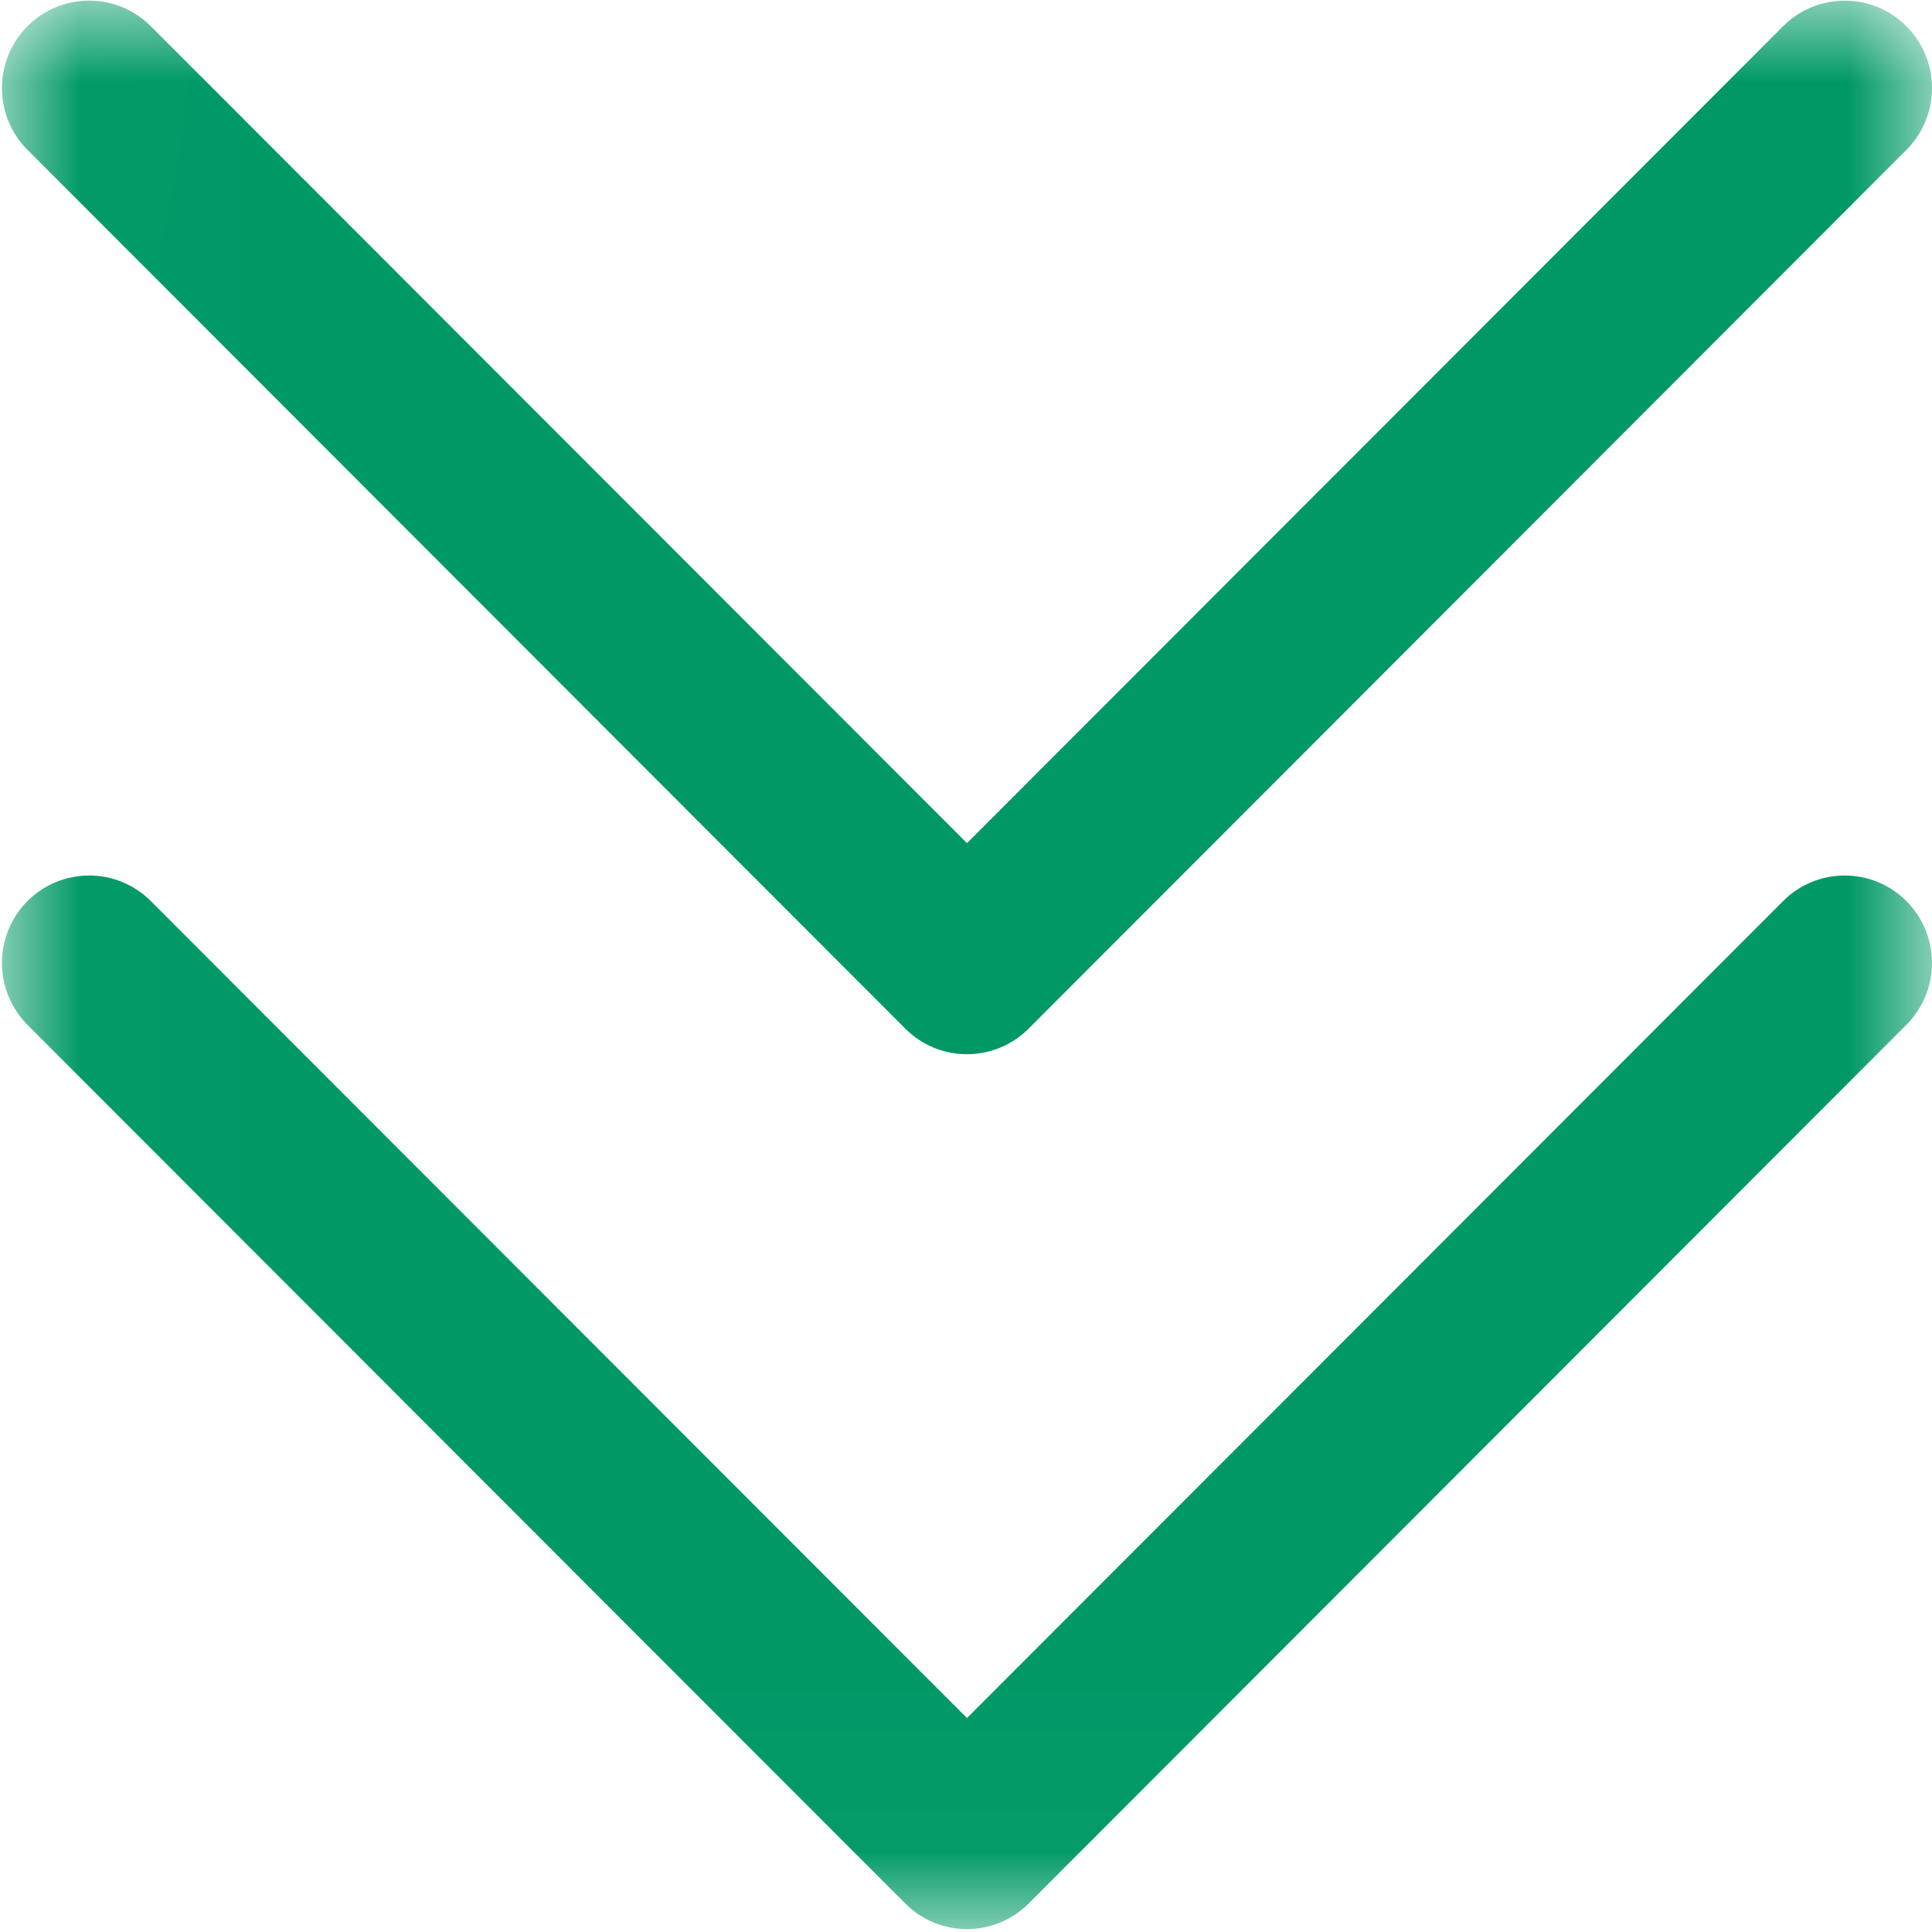 <?xml version="1.0" encoding="UTF-8"?>
<svg width="12px" height="12px" viewBox="0 0 12 12" version="1.1" xmlns="http://www.w3.org/2000/svg" xmlns:xlink="http://www.w3.org/1999/xlink">
    <!-- Generator: Sketch 63 (92445) - https://sketch.com -->
    <title>折叠-2</title>
    <desc>Created with Sketch.</desc>
    <defs>
        <polygon id="path-1" points="0.001 0.004 11.988 0.004 11.988 11.982 0.001 11.982"></polygon>
    </defs>
    <g id="AD患者之家5.0" stroke="none" stroke-width="1" fill="none" fill-rule="evenodd">
        <g id="注册-填写信息--收起" transform="translate(-316, -307)">
            <g id="编组-3" transform="translate(28, 292)">
                <g id="编组-2" transform="translate(294, 21) scale(-1, 1) translate(-294, -21) translate(288, 15)">
                    <g id="折叠-2">
                        <g>
                            <mask id="mask-2" fill="white">
                                <use xlink:href="#path-1"></use>
                            </mask>
                            <g id="Clip-2"></g>
                            <path d="M5.994,5.237 L11.063,0.163 C11.275,-0.049 11.618,-0.049 11.83,0.163 C11.931,0.265 11.988,0.403 11.988,0.547 C11.988,0.691 11.931,0.829 11.83,0.93 L6.377,6.389 C6.166,6.601 5.823,6.601 5.611,6.389 L0.159,0.931 C0.057,0.829 0,0.691 0,0.547 C0,0.403 0.057,0.265 0.159,0.163 C0.37,-0.049 0.714,-0.049 0.925,0.163 L5.994,5.237 Z" id="Fill-1" fill="#009966" mask="url(#mask-2)"></path>
                            <path d="M5.994,10.671 L11.063,5.597 C11.275,5.385 11.618,5.385 11.83,5.597 C11.931,5.699 11.988,5.837 11.988,5.981 C11.988,6.125 11.931,6.263 11.83,6.365 L6.377,11.823 C6.166,12.035 5.823,12.035 5.611,11.823 L0.159,6.365 C0.057,6.263 0,6.125 0,5.981 C0,5.837 0.057,5.699 0.159,5.597 C0.37,5.385 0.714,5.385 0.925,5.597 L5.994,10.671 Z" id="Fill-3" fill="#009966" mask="url(#mask-2)"></path>
                        </g>
                    </g>
                </g>
            </g>
        </g>
    </g>
</svg>